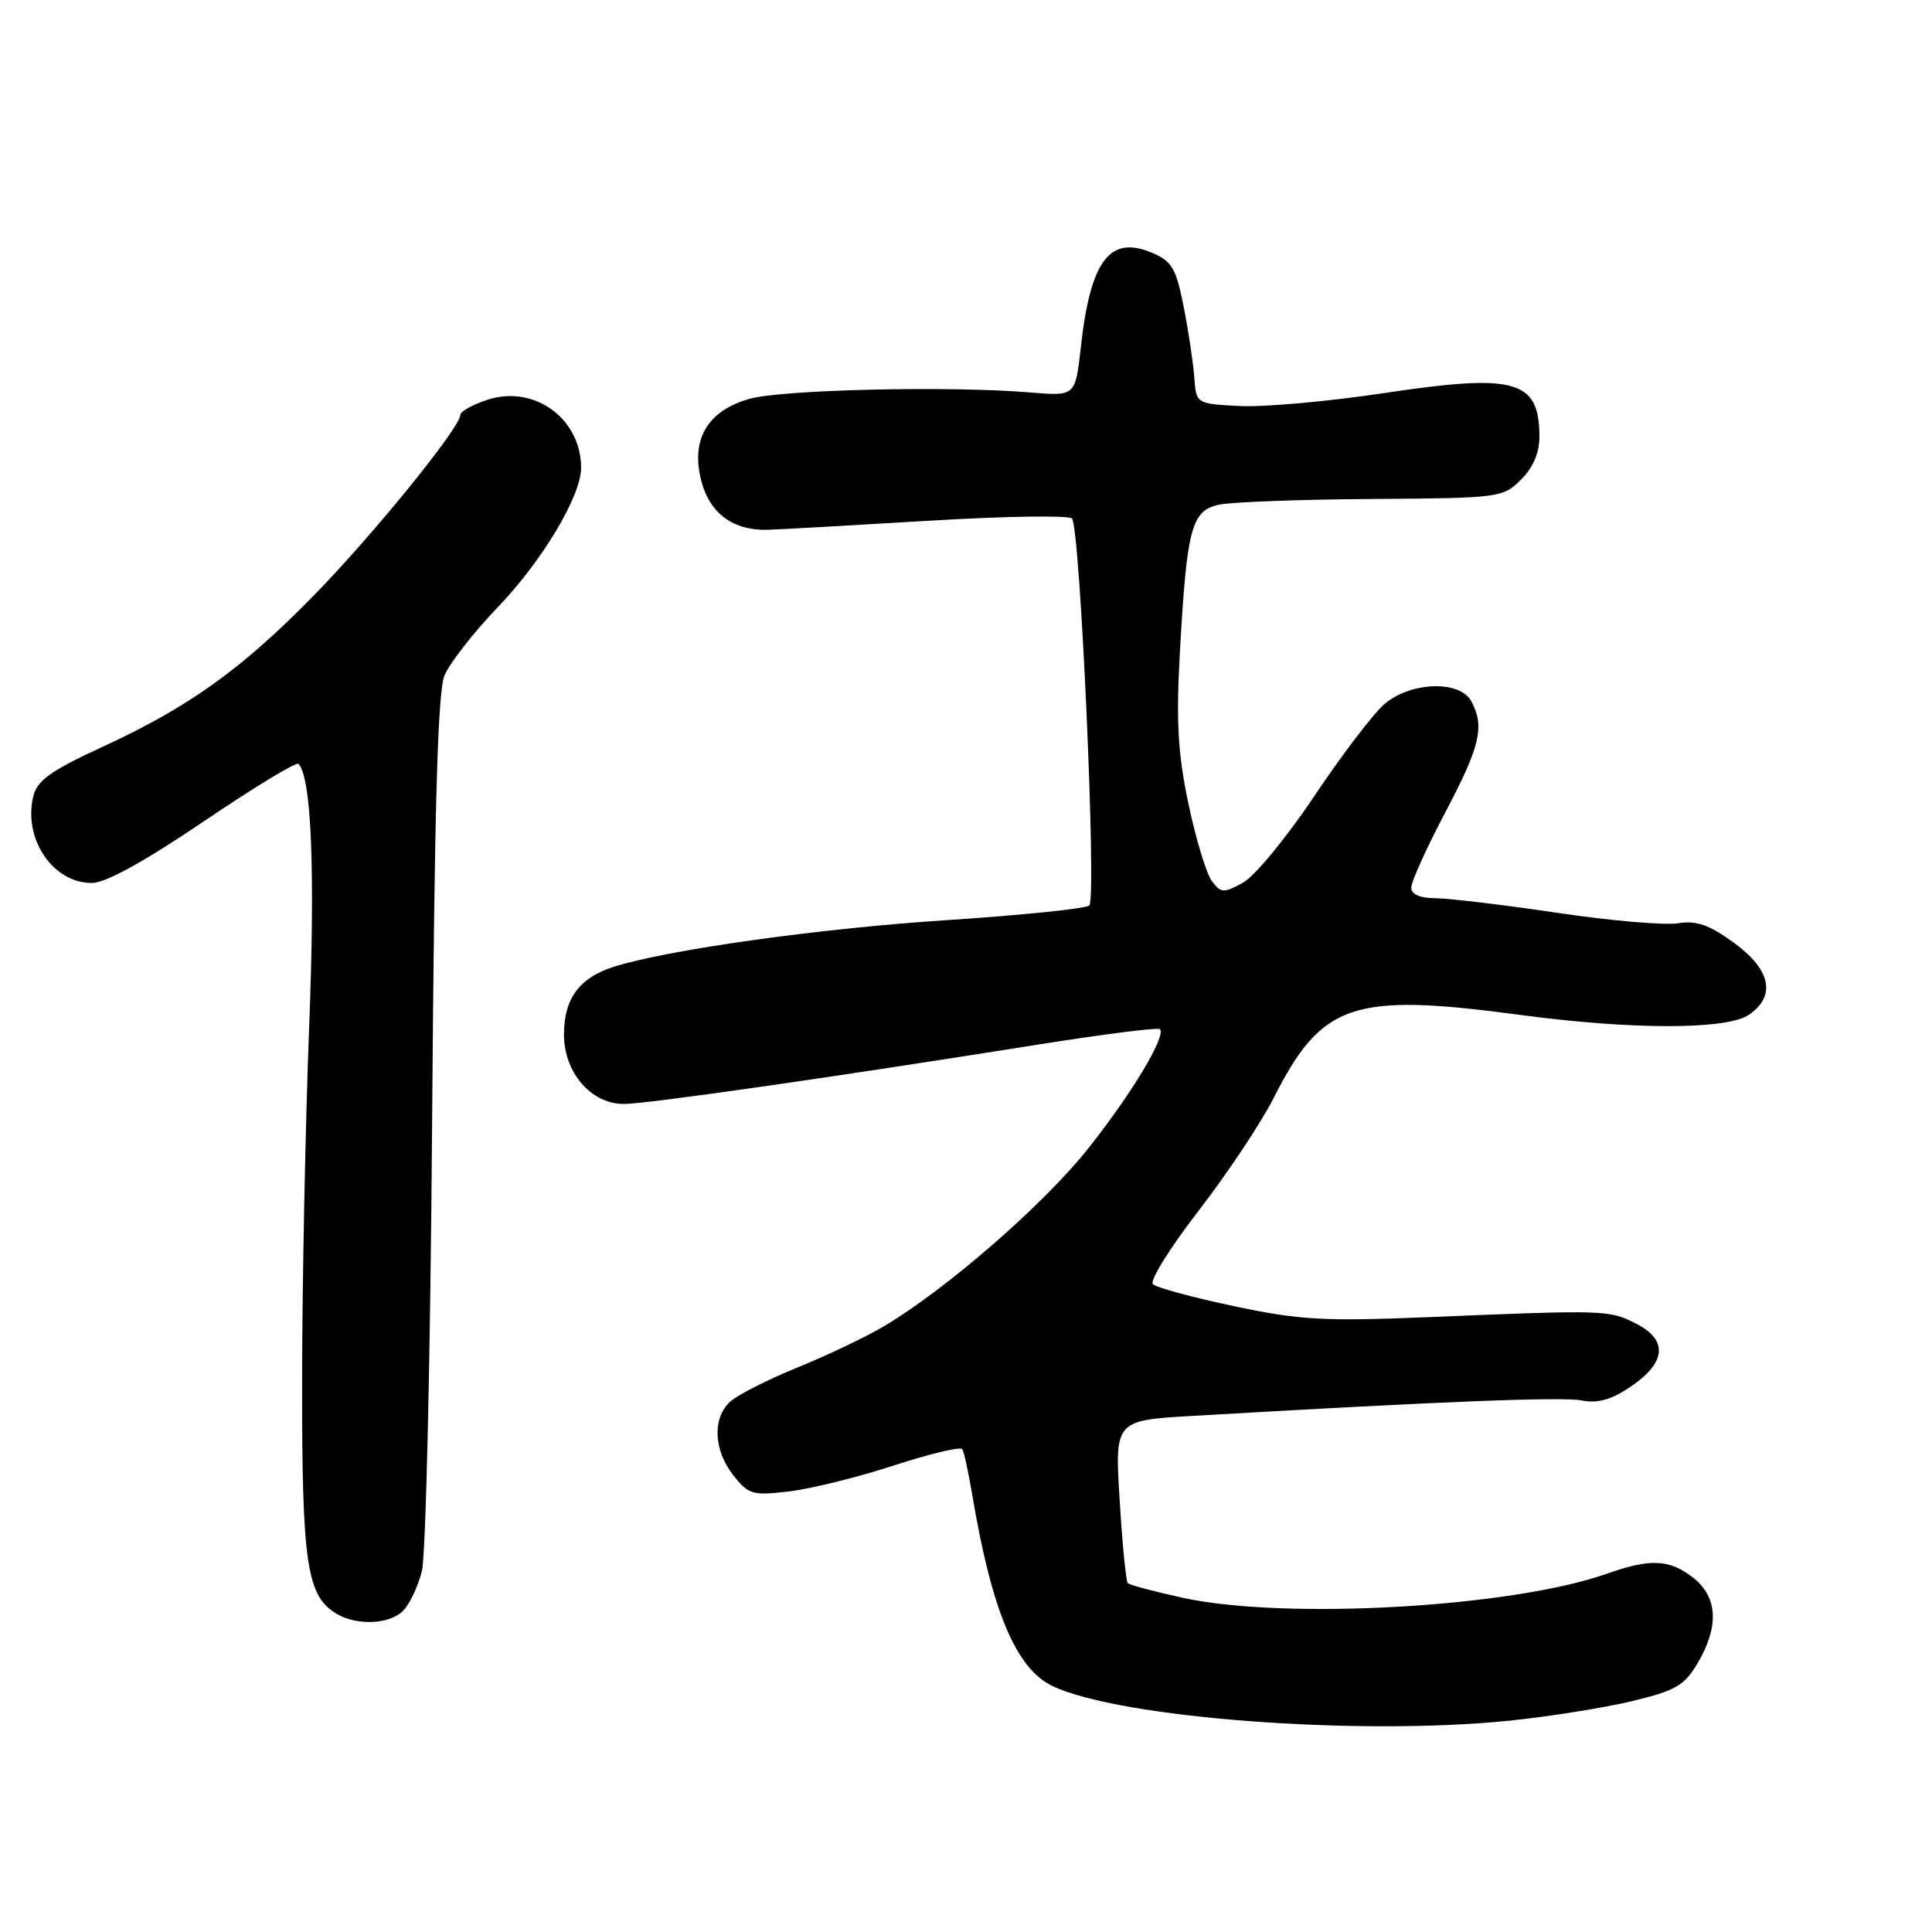 <?xml version="1.0" encoding="UTF-8" standalone="no"?>
<!DOCTYPE svg PUBLIC "-//W3C//DTD SVG 1.1//EN" "http://www.w3.org/Graphics/SVG/1.1/DTD/svg11.dtd" >
<svg xmlns="http://www.w3.org/2000/svg" xmlns:xlink="http://www.w3.org/1999/xlink" version="1.1" viewBox="0 0 256 256">
 <g >
 <path fill="currentColor"
d=" M 200.00 228.00 C 205.22 227.46 212.52 226.30 216.21 225.42 C 222.05 224.01 223.18 223.36 224.96 220.35 C 227.81 215.51 227.61 211.62 224.37 209.07 C 221.22 206.60 218.72 206.48 212.90 208.53 C 200.28 212.99 170.25 214.68 156.69 211.71 C 152.95 210.89 149.69 210.02 149.44 209.78 C 149.20 209.53 148.71 204.58 148.36 198.77 C 147.71 188.21 147.71 188.21 158.10 187.61 C 191.03 185.69 207.04 185.06 209.60 185.57 C 211.68 185.98 213.49 185.48 216.00 183.79 C 220.77 180.58 221.07 177.60 216.85 175.42 C 213.26 173.57 212.79 173.55 189.50 174.52 C 175.43 175.10 172.30 174.93 163.54 173.08 C 158.06 171.92 153.21 170.61 152.76 170.16 C 152.31 169.71 155.04 165.32 158.83 160.42 C 162.62 155.51 167.09 148.80 168.76 145.50 C 175.16 132.86 179.20 131.50 201.50 134.49 C 216.40 136.48 228.89 136.46 231.78 134.44 C 235.37 131.93 234.63 128.47 229.75 124.92 C 226.45 122.52 224.79 121.95 222.32 122.34 C 220.56 122.62 213.36 122.00 206.32 120.95 C 199.27 119.90 192.04 119.04 190.25 119.02 C 188.14 119.01 187.00 118.51 187.00 117.60 C 187.00 116.82 189.03 112.35 191.50 107.66 C 196.14 98.87 196.75 96.27 194.96 92.93 C 193.45 90.10 186.92 90.31 183.43 93.31 C 181.96 94.57 177.77 100.07 174.13 105.52 C 170.48 110.97 166.24 116.12 164.69 116.97 C 162.12 118.37 161.78 118.35 160.57 116.73 C 159.84 115.75 158.45 111.14 157.47 106.49 C 156.06 99.76 155.83 95.62 156.35 86.26 C 157.27 69.92 157.87 67.66 161.54 66.87 C 163.17 66.52 172.28 66.18 181.80 66.12 C 198.75 66.00 199.14 65.95 201.55 63.55 C 203.17 61.92 203.99 59.98 203.98 57.80 C 203.95 50.35 200.80 49.47 183.50 52.07 C 176.08 53.19 167.42 53.97 164.25 53.80 C 158.50 53.50 158.50 53.50 158.25 50.00 C 158.11 48.08 157.48 43.86 156.84 40.63 C 155.82 35.51 155.29 34.60 152.60 33.48 C 147.03 31.13 144.48 34.55 143.21 46.05 C 142.49 52.50 142.49 52.50 136.50 52.00 C 125.77 51.11 103.60 51.62 99.26 52.86 C 93.68 54.46 91.47 58.31 92.96 63.84 C 94.09 68.06 97.21 70.33 101.70 70.20 C 103.24 70.16 112.78 69.62 122.90 69.01 C 133.02 68.40 141.63 68.26 142.04 68.70 C 143.13 69.87 145.33 119.08 144.34 119.98 C 143.88 120.40 135.40 121.27 125.50 121.92 C 108.67 123.01 88.55 125.83 81.37 128.09 C 76.78 129.54 74.73 132.31 74.73 137.07 C 74.73 142.11 78.31 146.28 82.66 146.28 C 85.63 146.29 110.26 142.76 137.37 138.44 C 146.11 137.05 153.45 136.12 153.69 136.36 C 154.58 137.24 149.96 144.92 144.16 152.22 C 138.27 159.63 125.42 170.81 117.17 175.71 C 114.79 177.13 109.63 179.59 105.69 181.19 C 101.76 182.79 97.75 184.82 96.77 185.71 C 94.37 187.88 94.54 192.15 97.17 195.48 C 99.18 198.04 99.70 198.19 104.55 197.62 C 107.43 197.28 113.68 195.74 118.44 194.18 C 123.21 192.63 127.29 191.66 127.51 192.02 C 127.74 192.39 128.33 195.12 128.83 198.09 C 131.43 213.51 134.63 221.12 139.48 223.42 C 148.39 227.65 179.98 230.04 200.00 228.00 Z  M 53.40 213.45 C 54.25 212.61 55.38 210.24 55.90 208.20 C 56.43 206.16 57.04 179.36 57.26 148.50 C 57.56 107.21 57.99 91.72 58.89 89.52 C 59.57 87.88 62.74 83.82 65.93 80.49 C 71.86 74.32 77.00 65.72 77.00 61.98 C 77.00 55.45 70.76 50.93 64.56 52.98 C 62.60 53.63 61.00 54.52 61.00 54.97 C 61.00 56.62 49.56 70.73 41.64 78.84 C 32.04 88.67 25.00 93.71 13.50 99.00 C 6.82 102.07 4.94 103.41 4.43 105.44 C 3.01 111.08 6.97 117.00 12.16 117.00 C 13.98 117.00 19.06 114.21 26.98 108.85 C 33.61 104.36 39.26 100.93 39.54 101.21 C 41.27 102.94 41.78 115.30 40.96 136.17 C 40.47 149.00 40.04 169.98 40.03 182.78 C 40.00 207.27 40.63 211.53 44.66 213.87 C 47.35 215.43 51.63 215.23 53.40 213.45 Z "/>
</g>
</svg>